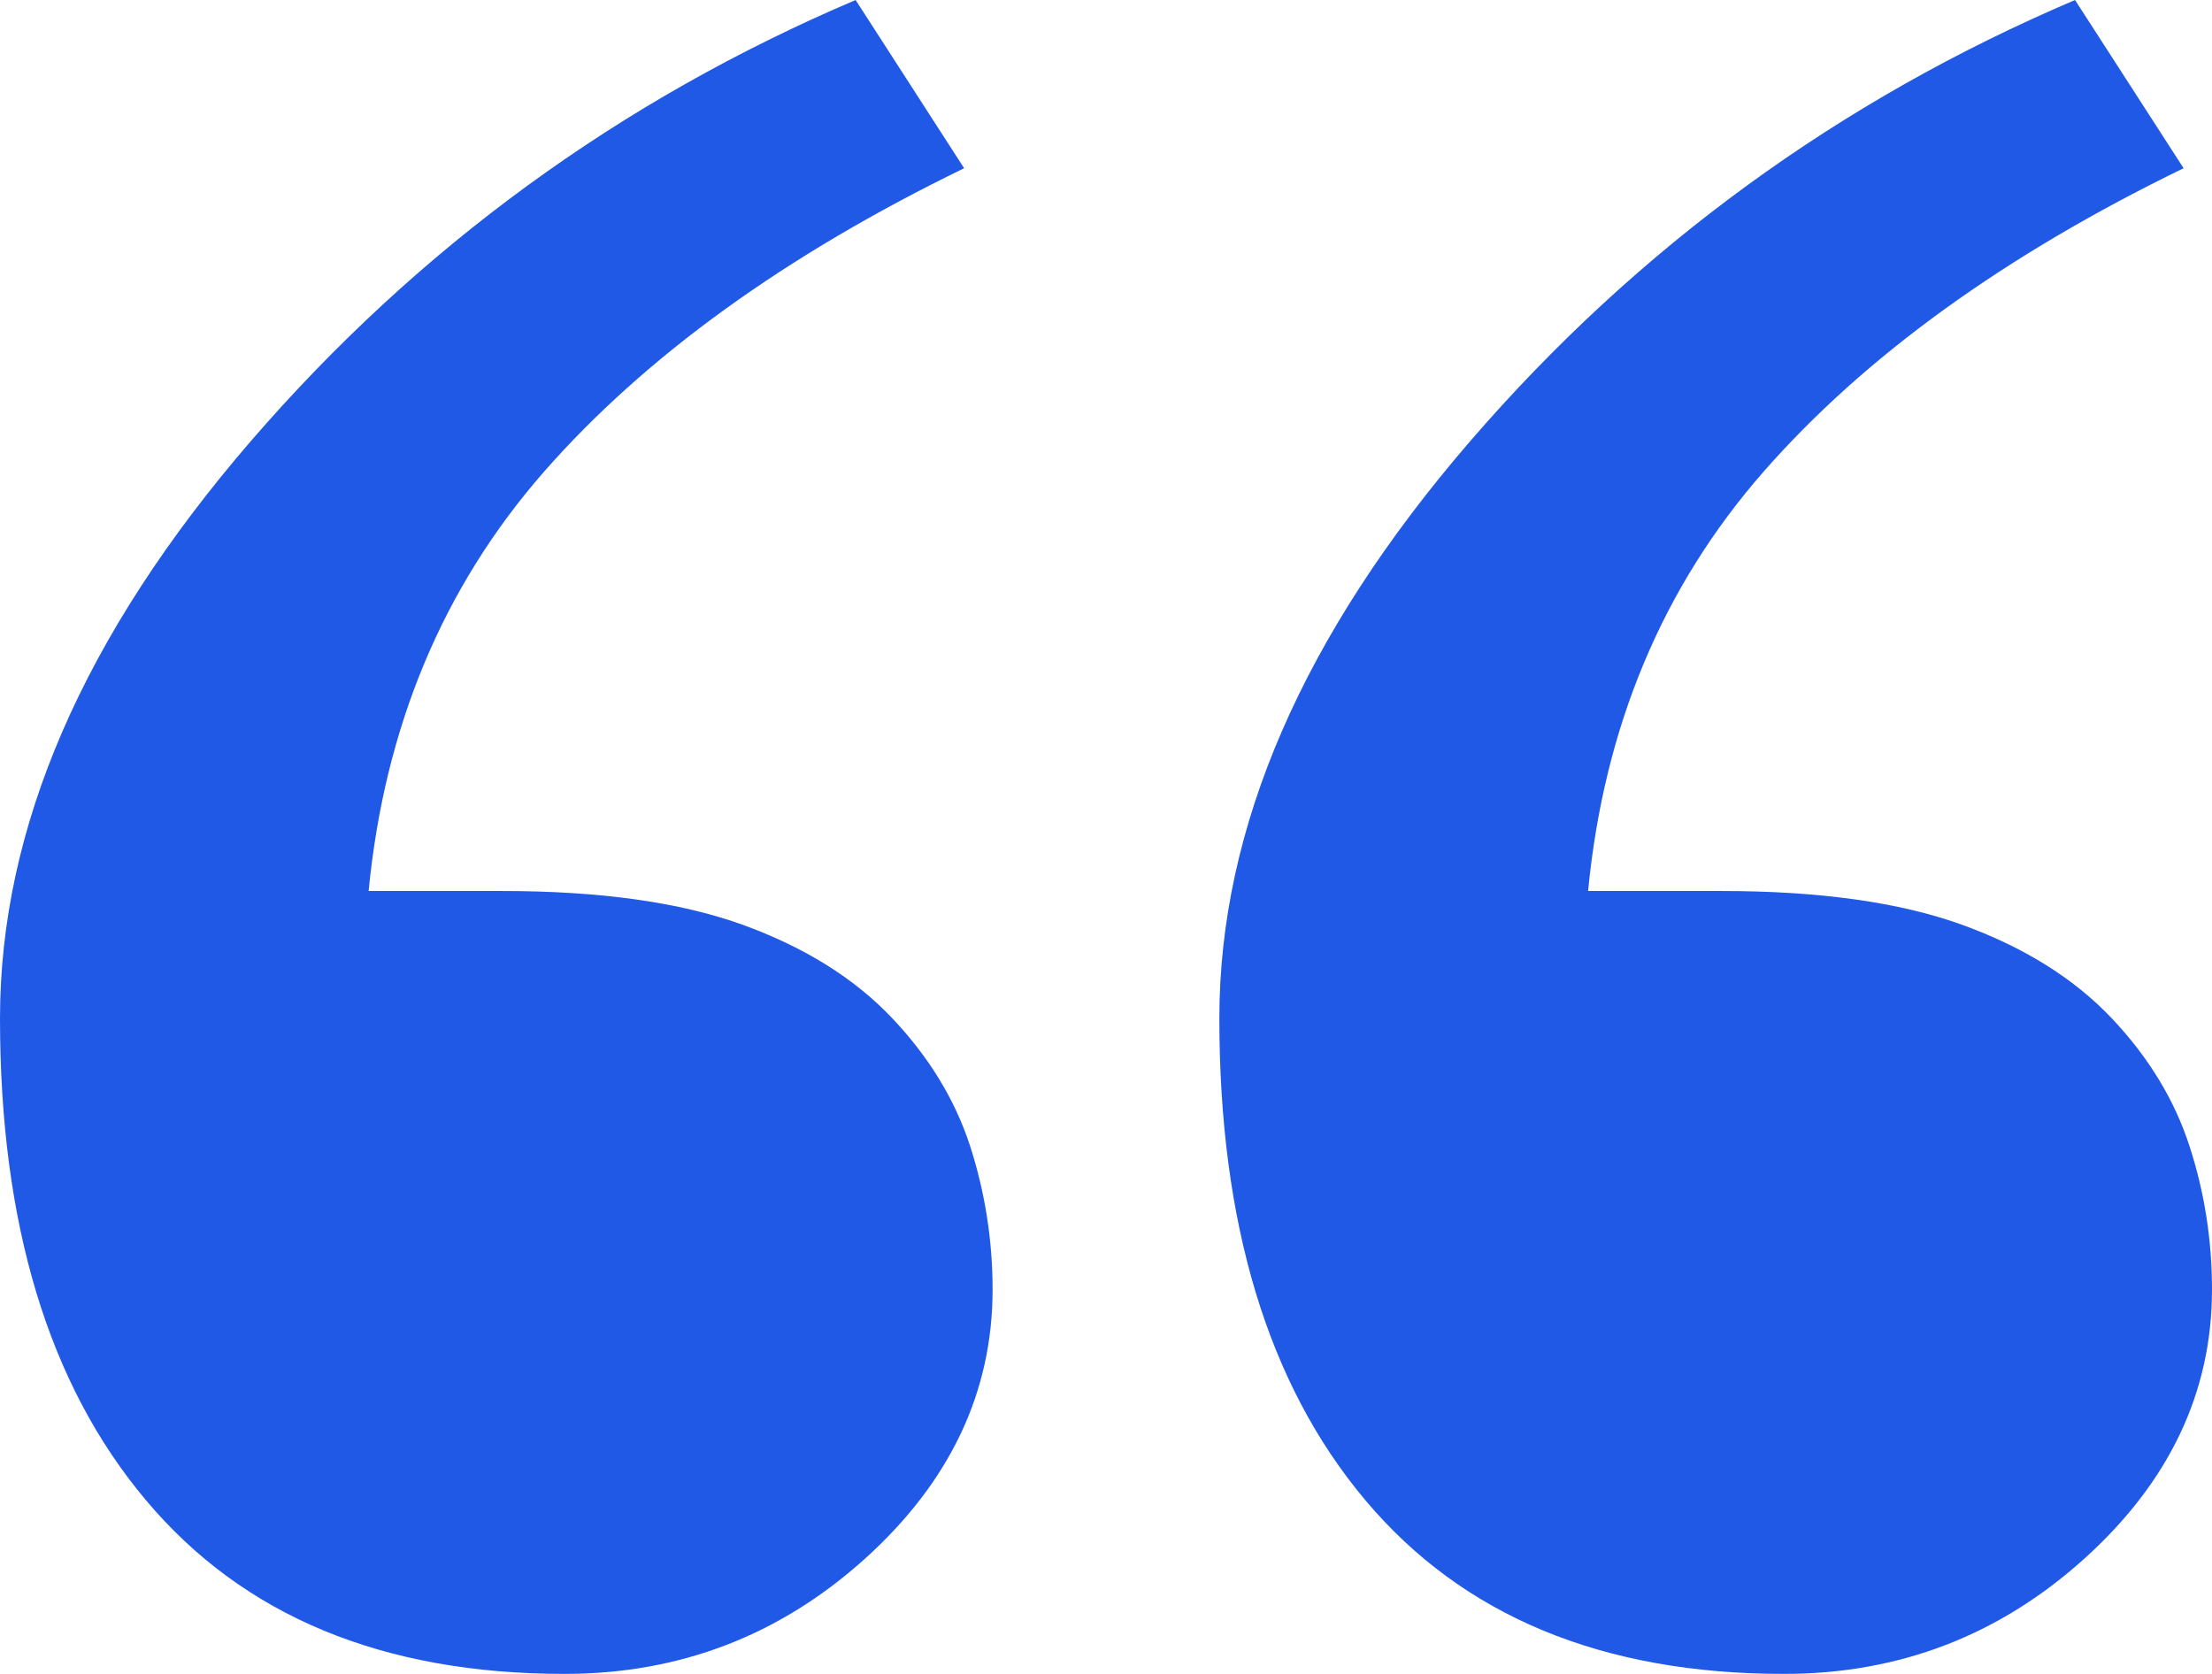 <svg width="37" height="28" viewBox="0 0 37 28" fill="none" xmlns="http://www.w3.org/2000/svg">
<path id="quote2" fill-rule="evenodd" clip-rule="evenodd" d="M36.621 19.164C36.369 18.388 35.932 17.677 35.324 17.034C34.687 16.362 33.85 15.842 32.812 15.466C31.773 15.093 30.439 14.904 28.795 14.904H26.564C26.83 12.158 27.808 9.821 29.5 7.889C31.189 5.963 33.531 4.268 36.525 2.814L34.709 0C30.767 1.679 27.394 4.135 24.592 7.379C21.791 10.626 20.396 13.843 20.396 17.034C20.396 20.462 21.205 23.151 22.836 25.092C24.467 27.033 26.803 28 29.84 28C31.767 28 33.441 27.357 34.865 26.072C36.287 24.789 37 23.286 37 21.572C37 20.745 36.875 19.94 36.621 19.164ZM16.225 19.164C15.971 18.388 15.535 17.677 14.926 17.034C14.291 16.362 13.453 15.842 12.414 15.466C11.377 15.093 10.043 14.904 8.398 14.904H6.166C6.433 12.158 7.41 9.821 9.101 7.889C10.791 5.963 13.135 4.268 16.127 2.814L14.312 0C10.369 1.679 6.998 4.135 4.195 7.379C1.394 10.626 0 13.843 0 17.034C0 20.462 0.807 23.151 2.439 25.092C4.068 27.033 6.404 28 9.443 28C11.369 28 13.045 27.357 14.469 26.072C15.891 24.789 16.603 23.286 16.603 21.572C16.603 20.745 16.476 19.94 16.225 19.164Z" fill="#2159E7"/>
</svg>
